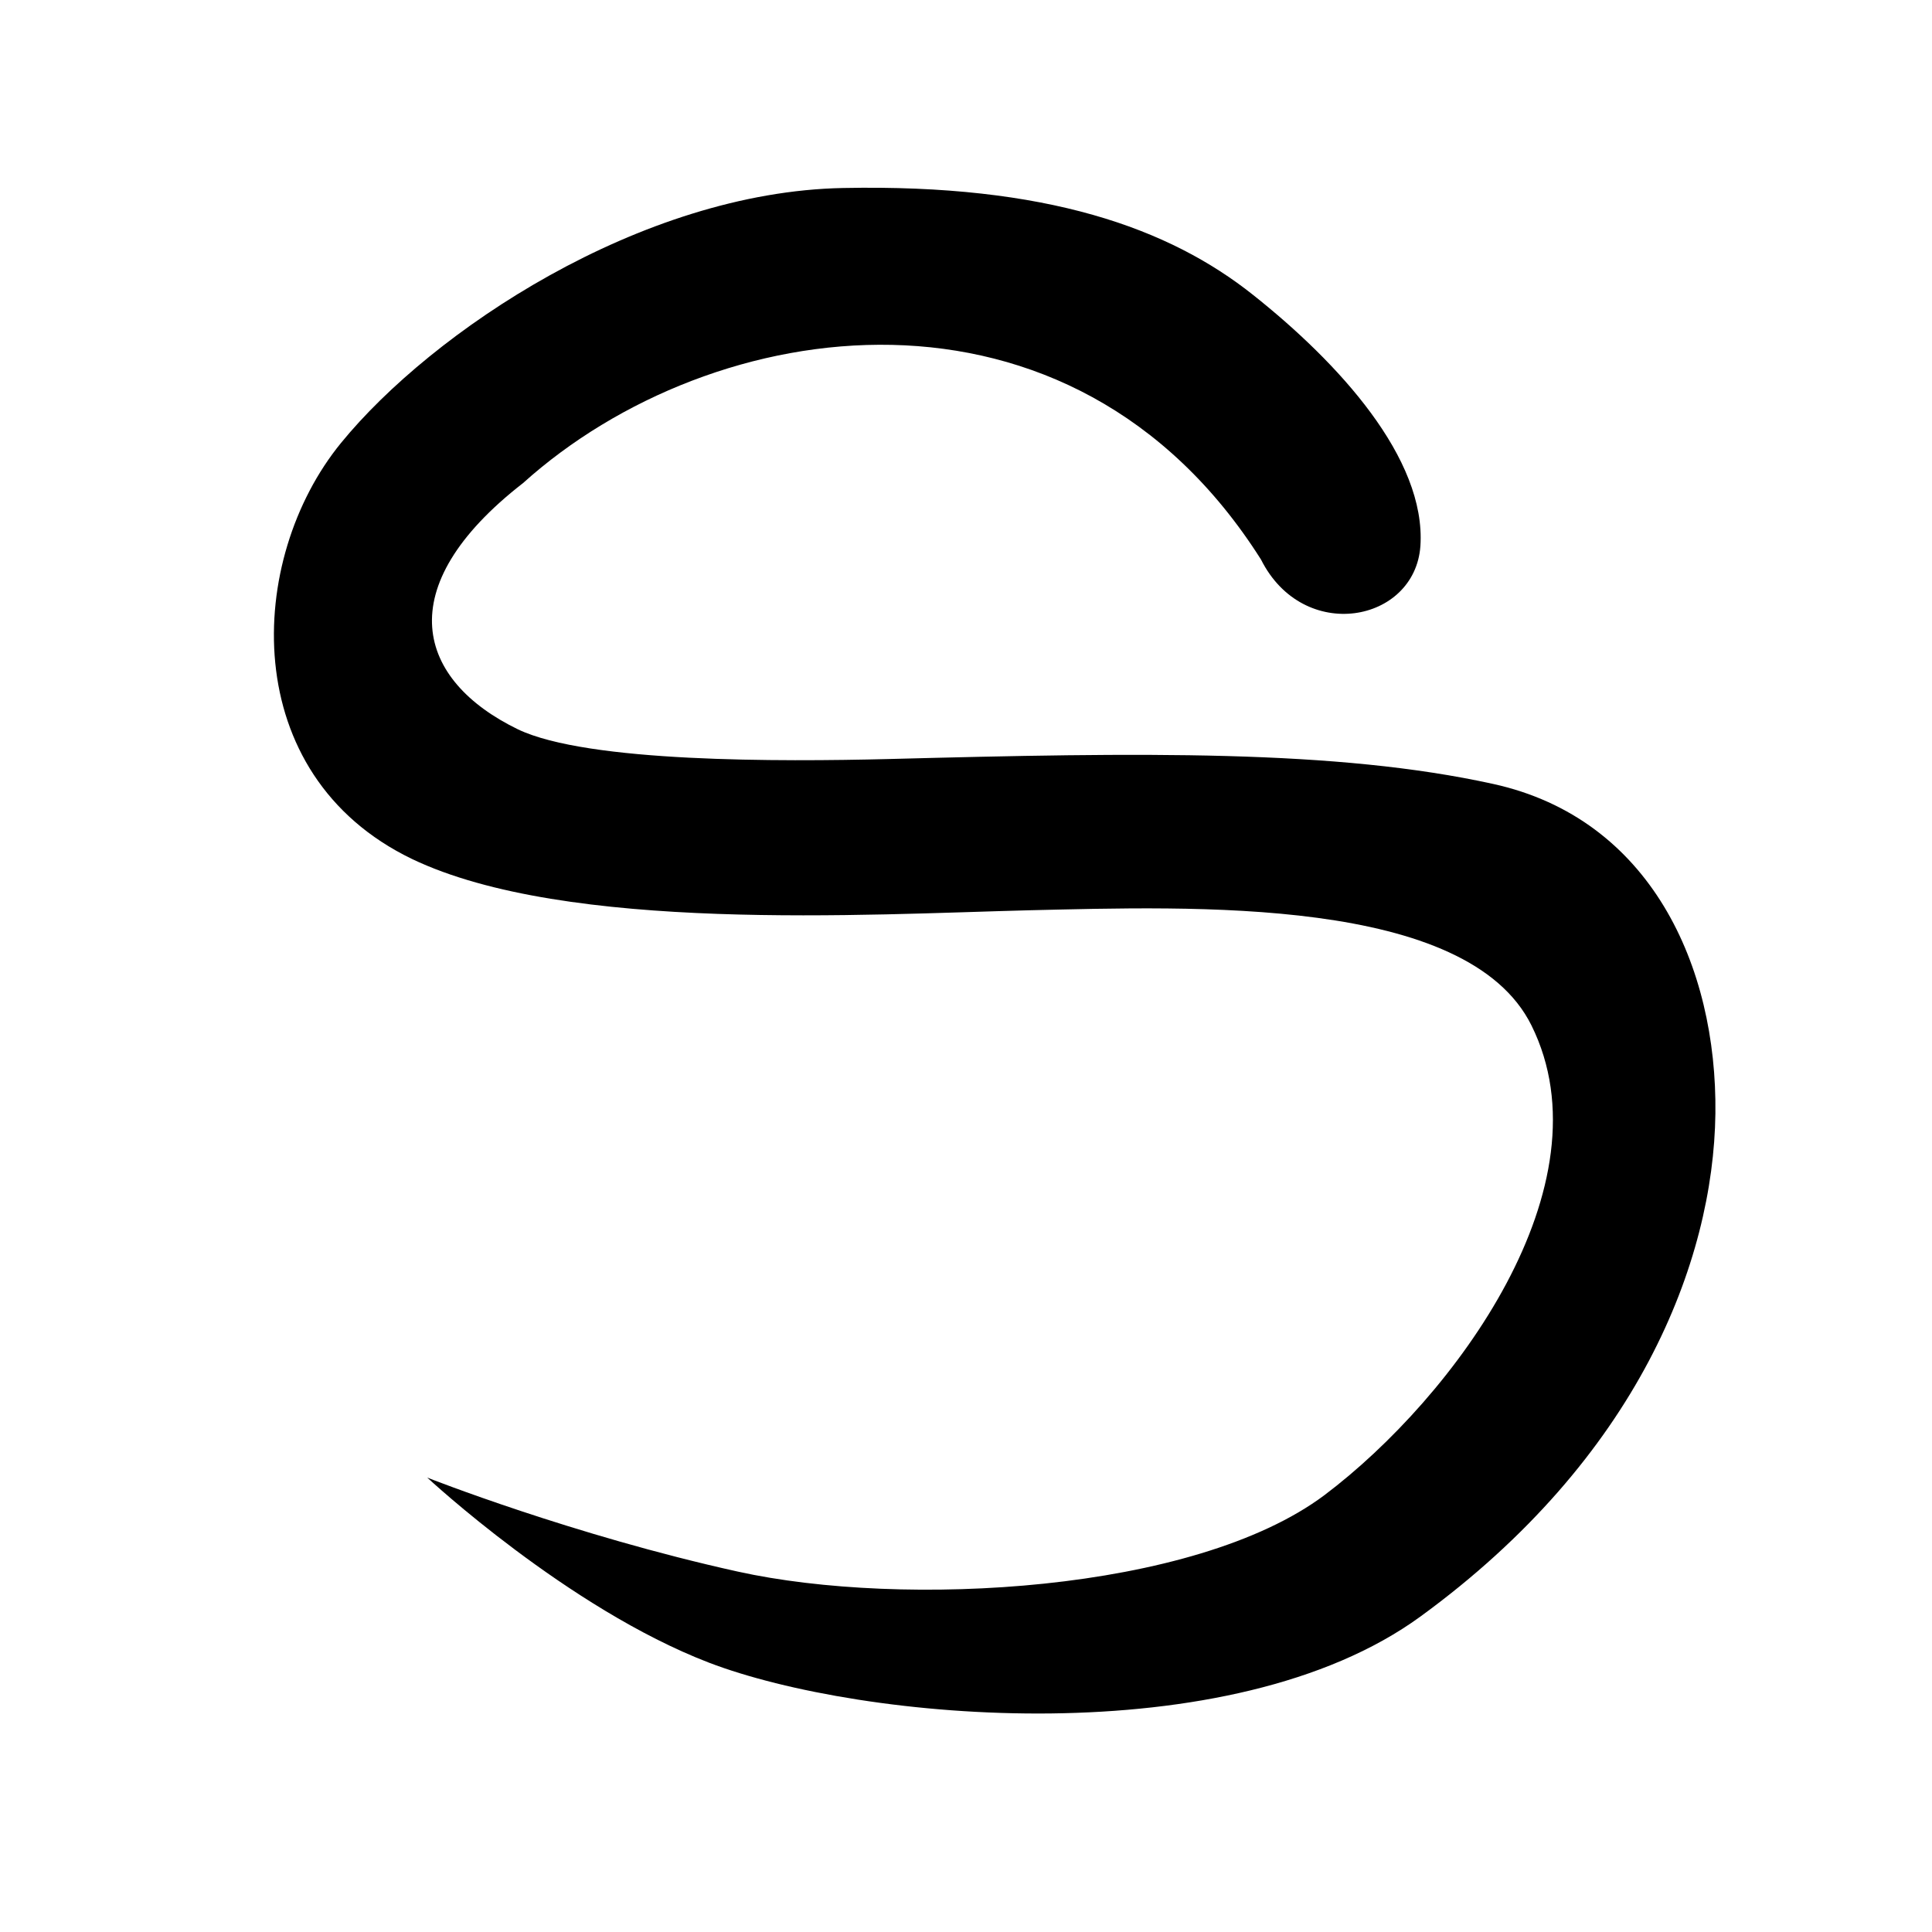 <svg xmlns="http://www.w3.org/2000/svg" viewBox="0 0 52 52"><path d="M22.7 5.06c-5.47.1-11.08 3.87-13.52 6.86-2.56 3.13-2.8 8.93 1.91 11.2 4.16 1.99 12.23 1.49 16.61 1.38 4.39-.1 11.79-.39 13.52 3.1 2.13 4.3-2.07 10-5.57 12.64-3.51 2.63-11.35 3.04-15.79 2.06-4.44-.98-8.36-2.53-8.36-2.53s3.78 3.52 7.58 4.98c4.13 1.58 14.04 2.48 19.15-1.24 5.86-4.27 7.89-9.56 7.94-13.54.05-3.97-1.75-7.94-5.98-8.87-4.23-.93-9.45-.85-16.3-.67-2.85.07-8.07.1-9.95-.8-2.7-1.31-3.5-3.8.14-6.63 5.11-4.6 14.76-6 19.86 2.06 1.14 2.27 4.14 1.7 4.29-.36.16-2.37-2.22-4.95-4.5-6.76-2.26-1.8-5.56-2.99-11.03-2.88Z"/></svg>